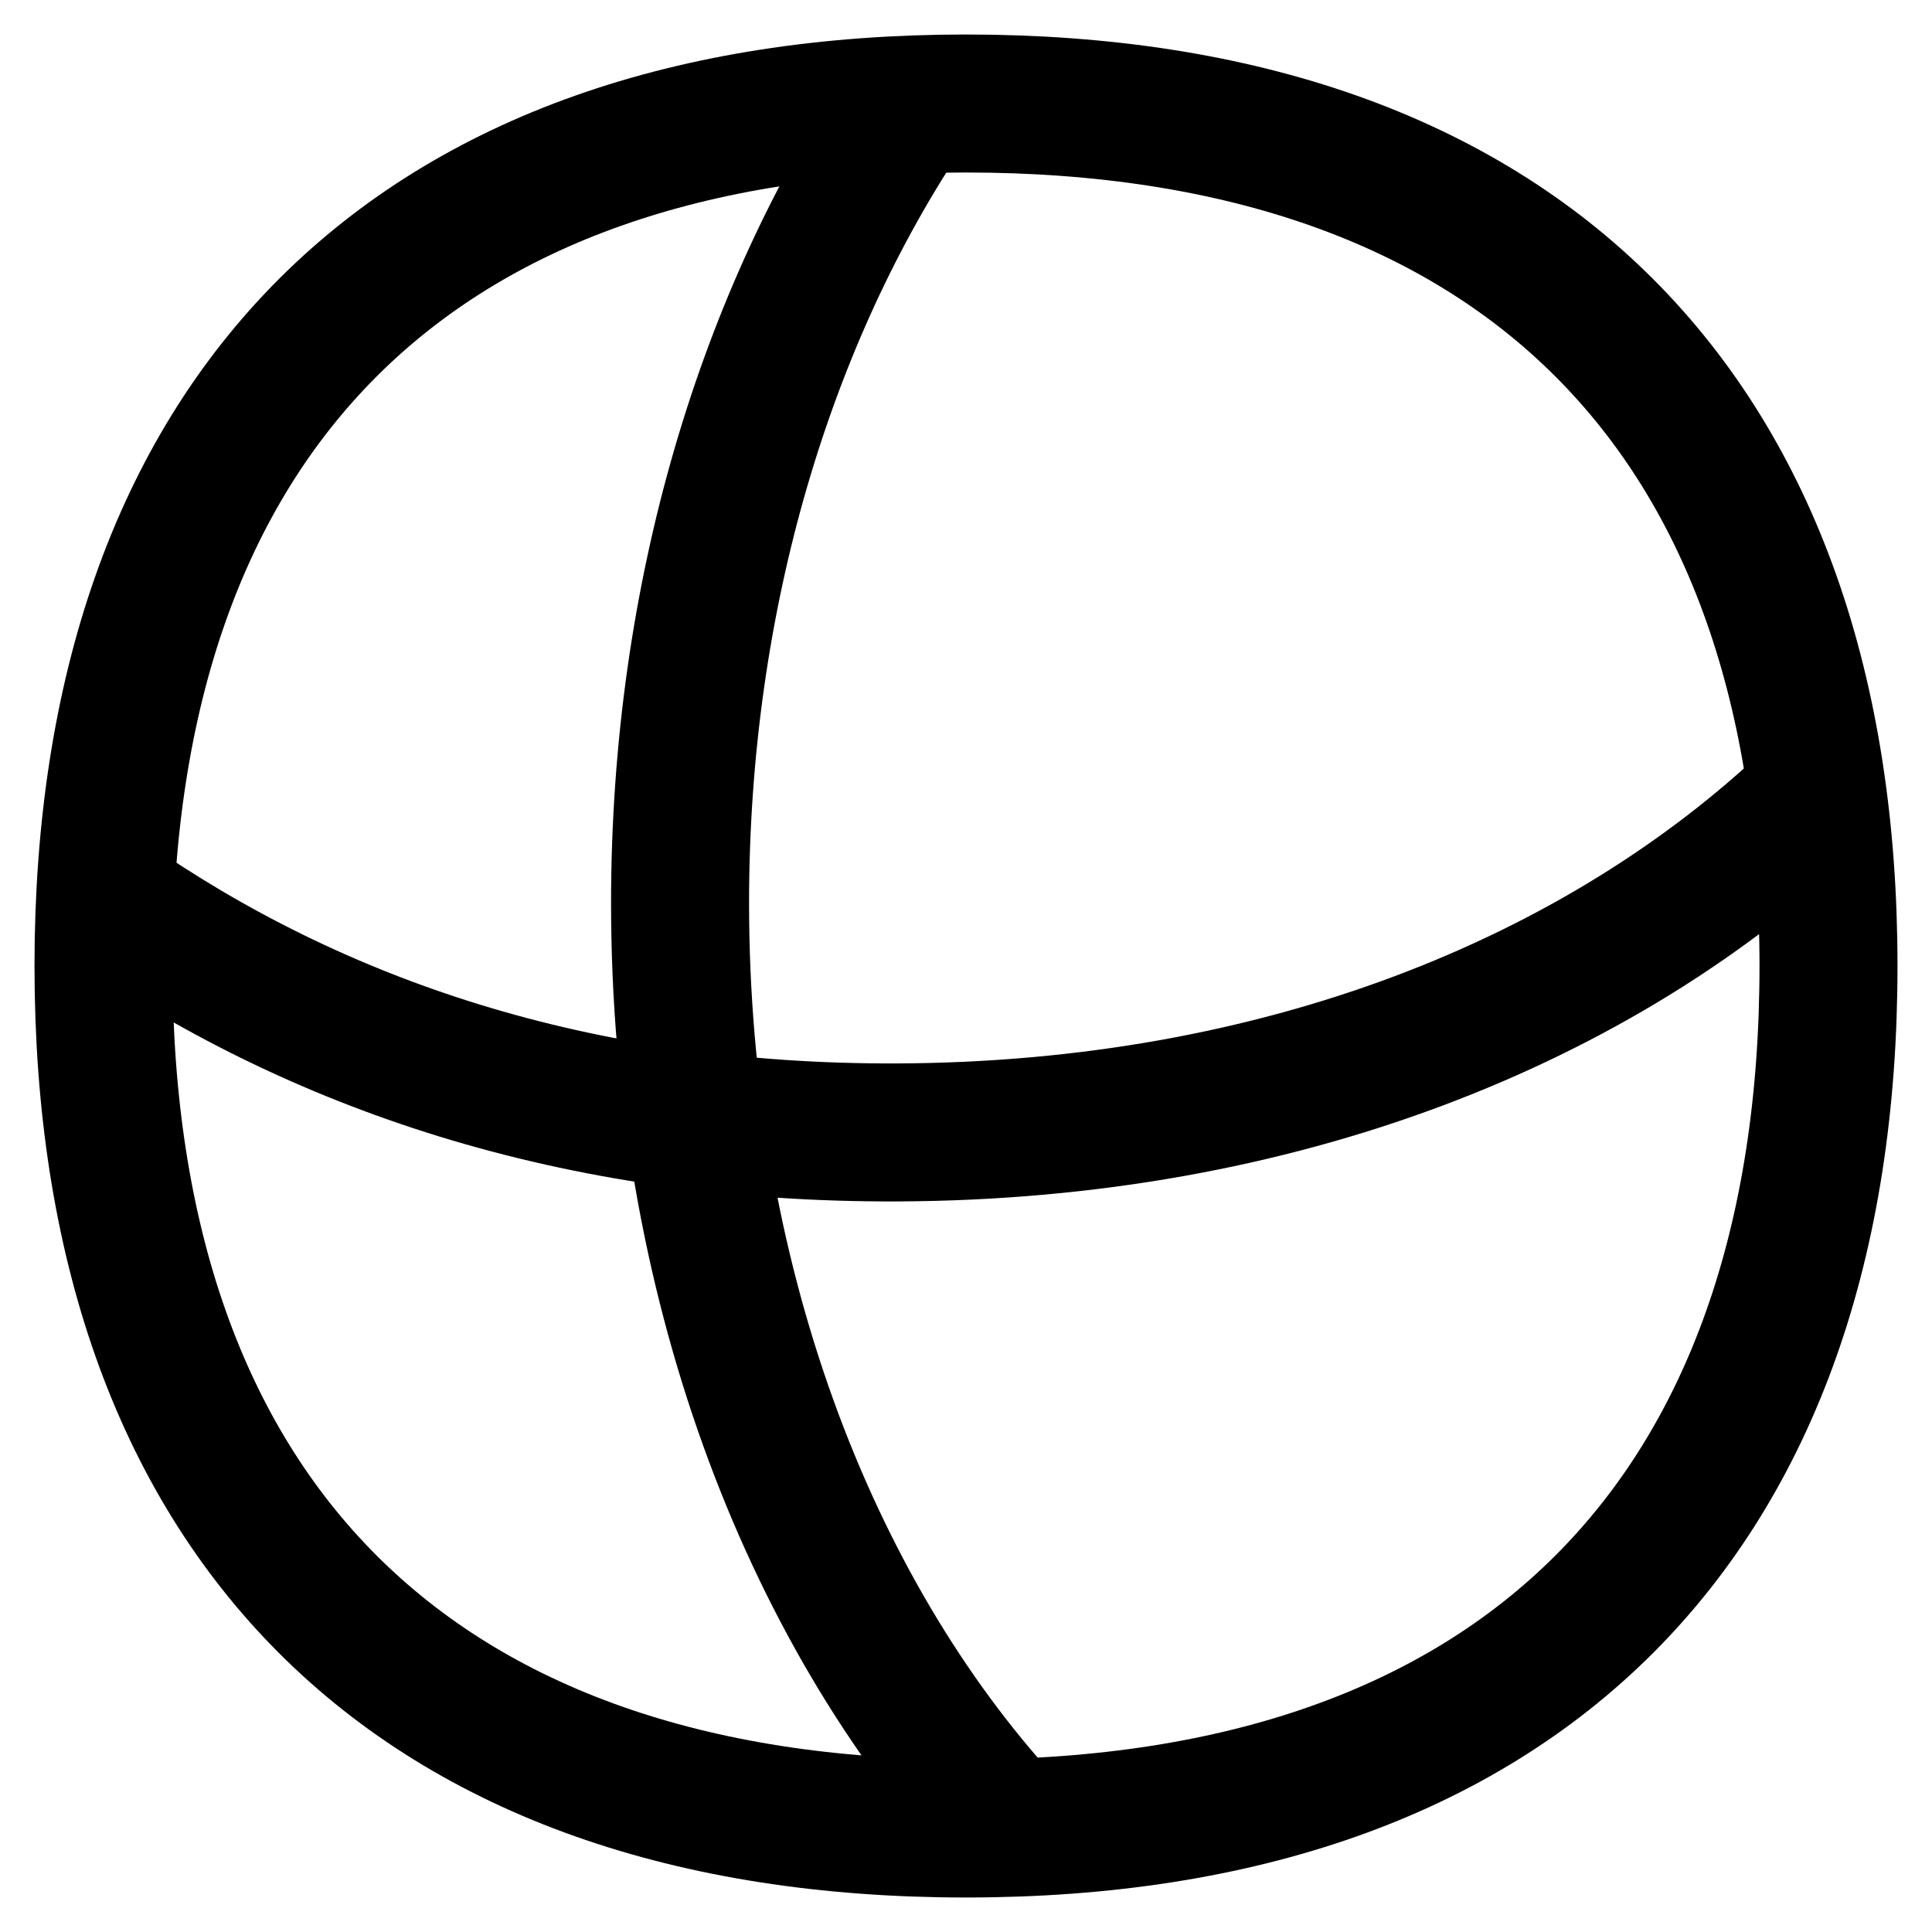 <svg xmlns="http://www.w3.org/2000/svg" fill="none" viewBox="0 0 14 14" id="3d-Rotate-1--Streamline-Flex">
  <desc>
    3d Rotate 1 Streamline Icon: https://streamlinehq.com
  </desc>
  <g id="3d-rotate-1">
    <path id="Vector" stroke="#000000" stroke-linecap="round" stroke-linejoin="round" d="M6.578 0.763C5.553 2.285 4.928 4.315 4.928 6.544c0 2.704 0.92 5.115 2.357 6.681" stroke-width="1"></path>
    <path id="Vector_2" stroke="#000000" stroke-linecap="round" stroke-linejoin="round" d="M0.769 6.511C2.28 7.564 4.171 8.216 6.508 8.206c2.757 -0.012 5.078 -0.945 6.632 -2.421" stroke-width="1"></path>
    <path id="Vector_3" stroke="#000000" stroke-linecap="round" stroke-linejoin="round" d="M7 13.25c4 0 6.25 -2.25 6.25 -6.25S11 0.75 7 0.75 0.75 3 0.75 7 3 13.25 7 13.25Z" stroke-width="1"></path>
  </g>
</svg>